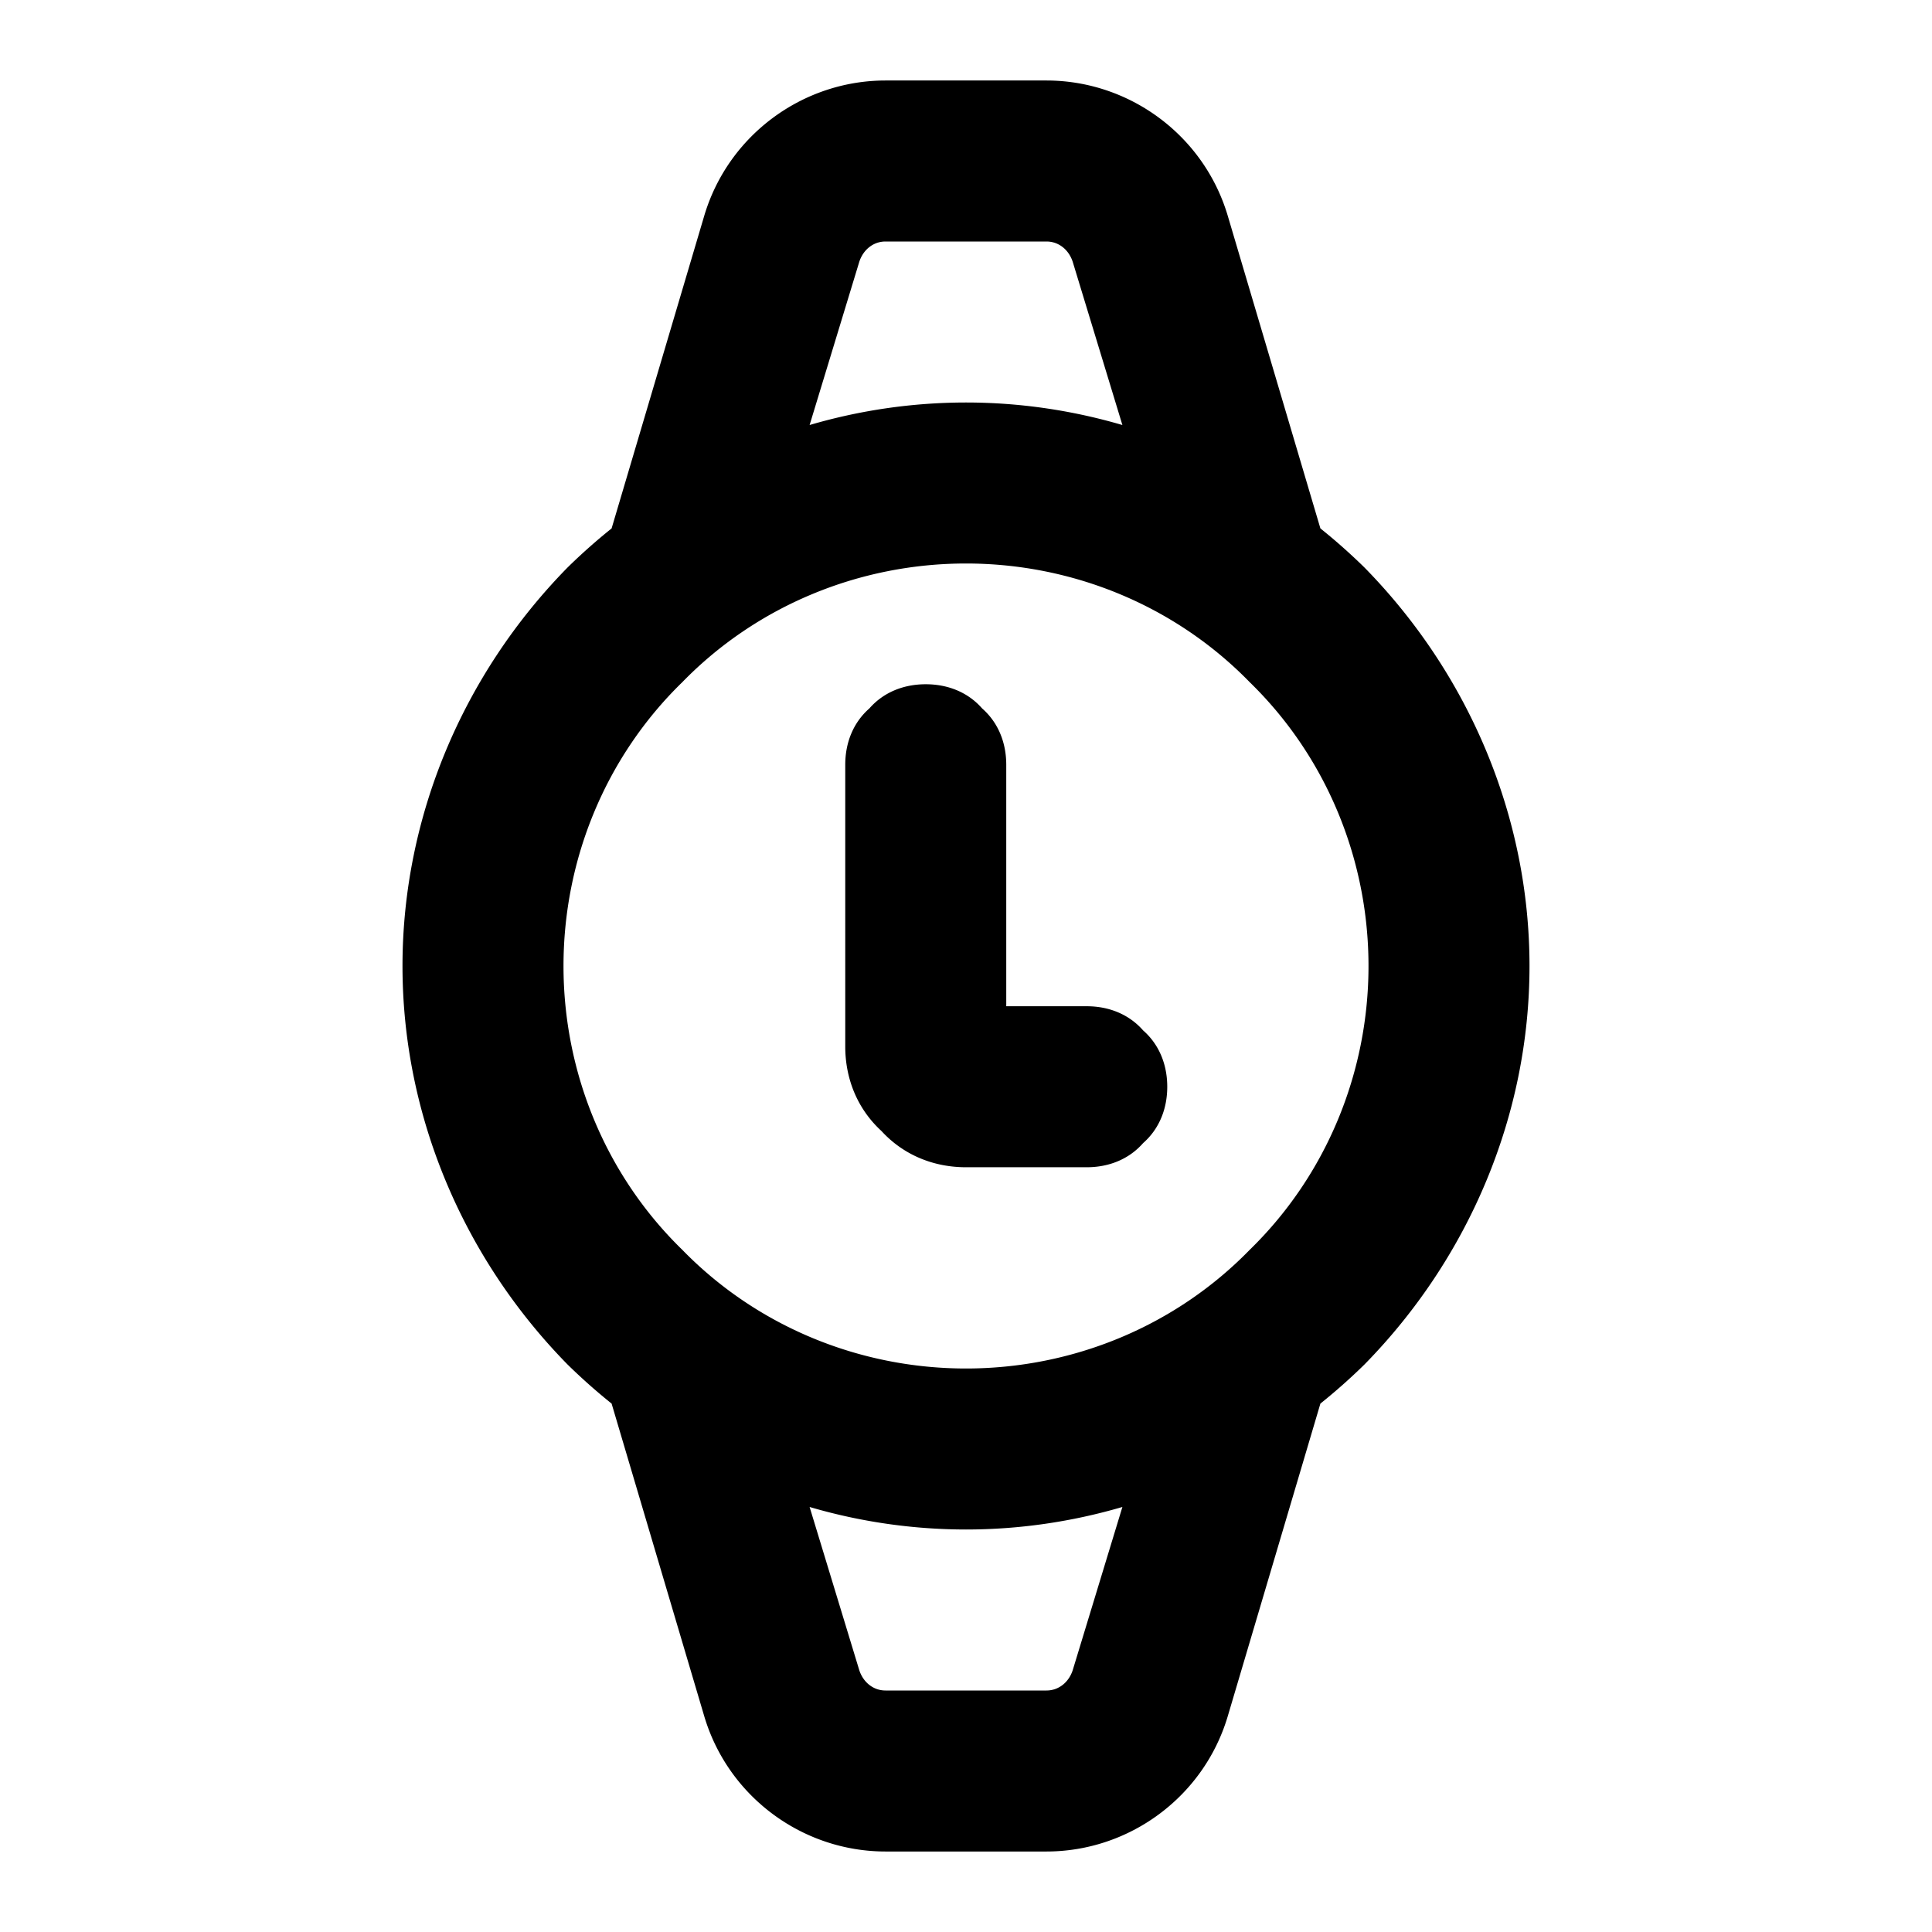 <svg xmlns="http://www.w3.org/2000/svg" width="96" height="96"><path d="M42 38c0-1.1.4-2.1 1.2-2.8.7-.8 1.7-1.2 2.8-1.2 1.1 0 2.1.4 2.8 1.2.8.7 1.2 1.7 1.2 2.8v12h4c1.1 0 2.1.4 2.8 1.2.8.7 1.2 1.7 1.2 2.8 0 1.1-.4 2.1-1.2 2.8-.7.8-1.7 1.2-2.8 1.2h-6c-1.6 0-3.1-.6-4.2-1.8-1.2-1.1-1.8-2.6-1.8-4.2V38zM30.39 26.257L35 10.7c1.2-4 4.9-6.7 9-6.7h8c4.1 0 7.8 2.7 9 6.7l4.61 15.557c.759.608 1.49 1.256 2.19 1.943C73 33.5 76 40.6 76 48s-3 14.5-8.2 19.8c-.7.687-1.431 1.335-2.19 1.943L61 85.3c-1.2 4-4.9 6.7-9 6.7h-8c-4.1 0-7.8-2.7-9-6.7l-4.61-15.557A29.137 29.137 0 0 1 28.2 67.8C23 62.5 20 55.4 20 48s3-14.5 8.2-19.8c.7-.687 1.431-1.335 2.19-1.943zm25.381-5.138L53.3 13c-.2-.6-.7-1-1.3-1h-8c-.6 0-1.1.4-1.3 1l-2.471 8.119A27.644 27.644 0 0 1 48 20c2.652 0 5.265.385 7.771 1.119zM28 48c0 5.3 2.1 10.4 5.9 14.1C37.6 65.9 42.7 68 48 68c5.3 0 10.4-2.1 14.1-5.9C65.9 58.4 68 53.3 68 48c0-5.3-2.1-10.4-5.9-14.1C58.4 30.1 53.3 28 48 28c-5.3 0-10.4 2.1-14.1 5.9C30.1 37.6 28 42.7 28 48zm27.771 26.881L53.3 83c-.2.6-.7 1-1.3 1h-8c-.6 0-1.1-.4-1.3-1l-2.471-8.119A27.644 27.644 0 0 0 48 76c2.652 0 5.265-.385 7.771-1.119z" fill-rule="evenodd"/></svg>